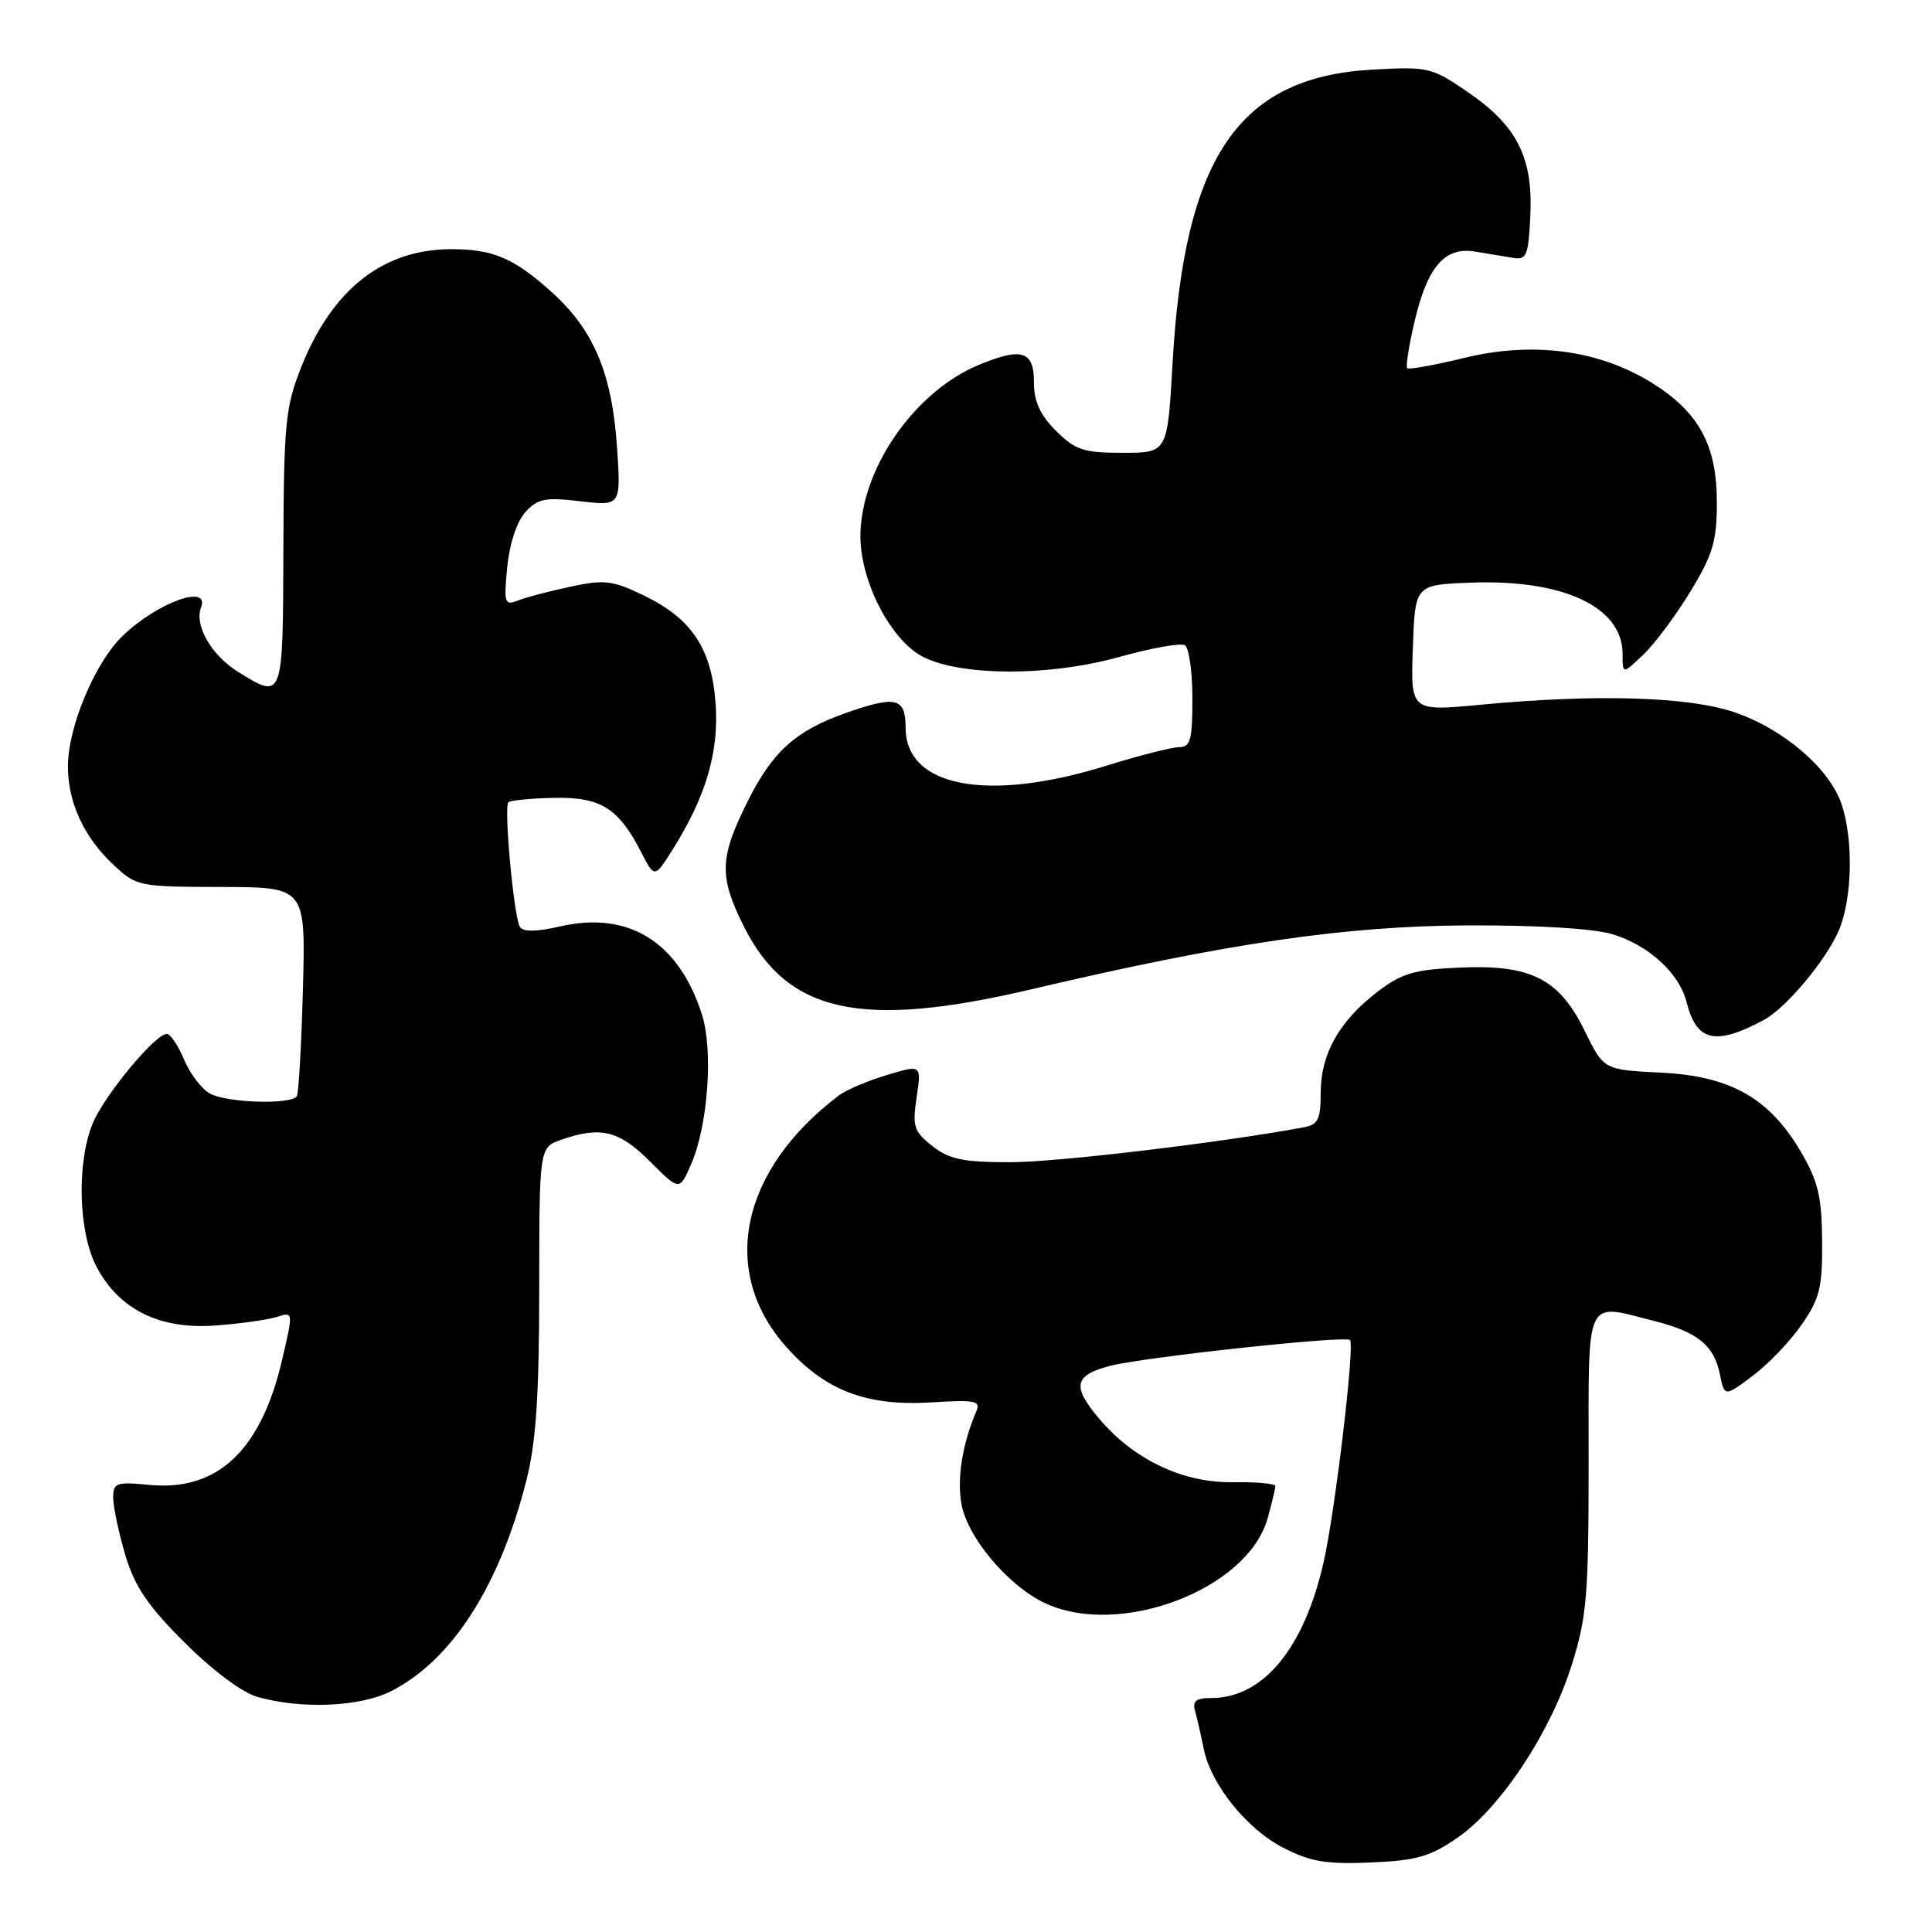<?xml version="1.0" encoding="UTF-8" standalone="no"?>
<!DOCTYPE svg PUBLIC "-//W3C//DTD SVG 1.1//EN" "http://www.w3.org/Graphics/SVG/1.1/DTD/svg11.dtd" >
<svg xmlns="http://www.w3.org/2000/svg" xmlns:xlink="http://www.w3.org/1999/xlink" version="1.1" viewBox="0 0 256 256">
 <g >
 <path fill="currentColor"
d=" M 193.19 243.46 C 198.88 239.49 205.45 229.54 208.25 220.66 C 210.27 214.24 210.50 211.45 210.50 193.75 C 210.50 171.38 209.89 172.67 219.31 175.07 C 224.91 176.49 227.10 178.27 227.87 182.00 C 228.50 185.11 228.50 185.11 232.25 182.30 C 234.31 180.76 237.23 177.70 238.75 175.50 C 241.14 172.03 241.49 170.57 241.44 164.42 C 241.39 158.56 240.91 156.52 238.64 152.64 C 234.45 145.50 229.30 142.58 220.07 142.13 C 212.50 141.75 212.50 141.75 210.00 136.63 C 206.61 129.69 202.88 127.79 193.41 128.21 C 187.42 128.47 185.73 128.97 182.57 131.38 C 177.49 135.25 175.01 139.63 175.00 144.73 C 175.00 148.33 174.66 149.02 172.75 149.38 C 161.65 151.43 140.03 154.00 133.88 154.00 C 127.61 154.00 125.79 153.62 123.54 151.86 C 121.09 149.92 120.88 149.28 121.46 145.39 C 122.11 141.06 122.11 141.06 117.51 142.45 C 114.98 143.21 112.14 144.41 111.20 145.12 C 98.16 154.95 95.28 168.36 104.07 178.34 C 109.27 184.25 114.78 186.37 123.49 185.82 C 129.14 185.46 129.97 185.62 129.39 186.95 C 127.52 191.30 126.77 195.97 127.41 199.35 C 128.24 203.78 133.57 210.09 138.42 212.40 C 148.31 217.09 165.35 210.62 167.97 201.17 C 168.53 199.15 168.99 197.23 168.99 196.91 C 169.00 196.58 166.41 196.35 163.24 196.40 C 156.68 196.48 150.16 193.36 145.61 187.94 C 142.04 183.70 142.32 182.26 146.98 181.01 C 151.25 179.86 178.25 176.94 178.88 177.56 C 179.54 178.20 176.93 200.15 175.39 206.98 C 172.80 218.44 167.37 225.00 160.48 225.00 C 158.47 225.00 157.98 225.40 158.36 226.75 C 158.63 227.71 159.14 229.94 159.49 231.69 C 160.45 236.48 165.24 242.41 170.14 244.89 C 173.69 246.70 175.83 247.05 181.69 246.79 C 187.76 246.52 189.54 246.00 193.19 243.46 Z  M 51.86 224.07 C 59.91 219.96 66.22 210.11 69.76 196.12 C 71.03 191.10 71.44 184.97 71.45 170.77 C 71.46 152.04 71.46 152.04 74.38 151.02 C 79.59 149.20 82.04 149.80 86.14 153.91 C 90.05 157.82 90.05 157.82 91.62 154.16 C 93.82 149.04 94.52 139.12 93.00 134.39 C 89.92 124.80 83.29 120.68 74.24 122.75 C 71.05 123.48 69.31 123.50 68.89 122.82 C 68.09 121.53 66.74 106.93 67.36 106.31 C 67.61 106.06 70.31 105.79 73.35 105.72 C 79.58 105.58 81.95 107.05 84.97 112.94 C 86.74 116.38 86.74 116.38 89.21 112.44 C 93.56 105.48 95.28 99.60 94.82 93.22 C 94.30 85.95 91.67 81.98 85.32 78.91 C 81.16 76.90 80.12 76.77 75.58 77.74 C 72.79 78.34 69.65 79.16 68.61 79.58 C 66.86 80.26 66.75 79.92 67.21 75.15 C 67.51 72.06 68.47 69.14 69.60 67.88 C 71.25 66.06 72.22 65.87 76.89 66.42 C 82.29 67.05 82.29 67.05 81.75 59.15 C 81.08 49.43 78.66 43.71 73.11 38.71 C 68.09 34.18 65.28 32.99 59.68 33.02 C 50.68 33.07 43.96 38.40 39.88 48.73 C 37.82 53.97 37.60 56.19 37.55 72.75 C 37.49 92.82 37.53 92.73 31.54 89.02 C 28.03 86.85 25.73 82.87 26.63 80.51 C 27.87 77.29 20.84 79.83 16.25 84.26 C 12.57 87.80 9.00 96.34 9.00 101.57 C 9.00 106.30 11.11 110.89 14.94 114.50 C 18.09 117.46 18.28 117.50 29.32 117.53 C 40.50 117.55 40.50 117.55 40.14 131.03 C 39.94 138.44 39.58 144.84 39.33 145.25 C 38.65 146.39 30.14 146.15 27.85 144.92 C 26.74 144.33 25.19 142.30 24.40 140.42 C 23.62 138.54 22.58 137.00 22.10 137.00 C 20.57 137.00 13.86 145.10 12.30 148.82 C 10.16 153.95 10.37 163.16 12.74 167.75 C 15.70 173.48 21.10 176.18 28.50 175.64 C 31.80 175.40 35.48 174.88 36.68 174.50 C 38.87 173.80 38.87 173.80 37.39 180.15 C 34.60 192.17 28.84 197.62 19.83 196.76 C 15.40 196.33 15.00 196.47 15.00 198.47 C 15.00 199.66 15.72 203.05 16.59 206.01 C 17.84 210.21 19.54 212.73 24.43 217.62 C 28.13 221.31 32.06 224.26 34.09 224.84 C 39.91 226.51 47.74 226.18 51.86 224.07 Z  M 233.72 135.15 C 236.68 133.57 242.04 127.14 243.68 123.22 C 245.43 119.04 245.60 111.33 244.04 106.62 C 242.48 101.89 236.40 96.64 229.89 94.40 C 223.80 92.30 211.49 91.93 196.21 93.38 C 186.91 94.26 186.91 94.26 187.21 85.88 C 187.50 77.50 187.50 77.50 194.73 77.21 C 207.08 76.71 215.00 80.39 215.00 86.64 C 215.00 89.37 215.00 89.37 217.77 86.72 C 219.29 85.27 222.10 81.49 224.02 78.33 C 226.98 73.44 227.50 71.67 227.49 66.54 C 227.49 58.95 225.09 54.57 218.82 50.69 C 211.83 46.37 203.12 45.22 194.08 47.41 C 190.10 48.38 186.67 49.00 186.46 48.79 C 186.25 48.59 186.68 45.83 187.42 42.67 C 189.13 35.33 191.43 32.66 195.48 33.34 C 197.14 33.61 199.40 33.99 200.50 34.17 C 202.29 34.47 202.53 33.87 202.78 28.50 C 203.13 20.82 200.99 16.63 194.42 12.15 C 189.68 8.91 189.22 8.81 181.79 9.23 C 164.10 10.23 156.91 20.82 155.37 48.13 C 154.70 60.00 154.70 60.00 148.77 60.00 C 143.56 60.00 142.50 59.65 139.92 57.08 C 137.78 54.94 137.00 53.20 137.00 50.58 C 137.00 46.49 135.35 45.99 129.65 48.37 C 121.11 51.94 114.03 62.20 114.01 71.04 C 114.00 76.51 117.33 83.53 121.32 86.44 C 125.61 89.57 138.33 89.85 148.35 87.04 C 152.57 85.86 156.46 85.17 157.01 85.50 C 157.55 85.84 158.00 89.02 158.00 92.56 C 158.00 98.03 157.74 99.00 156.25 99.00 C 155.29 99.00 150.90 100.12 146.50 101.49 C 130.83 106.35 120.00 104.29 120.00 96.43 C 120.00 92.44 118.72 92.13 112.06 94.48 C 105.44 96.82 102.36 99.58 99.07 106.18 C 95.34 113.64 95.26 116.12 98.53 122.69 C 104.30 134.27 114.07 136.41 136.78 131.06 C 162.60 124.98 178.24 122.69 194.50 122.62 C 203.64 122.58 211.11 123.03 213.62 123.78 C 218.42 125.21 222.52 128.95 223.48 132.78 C 224.80 138.02 227.28 138.60 233.72 135.15 Z "/>
</g>
</svg>